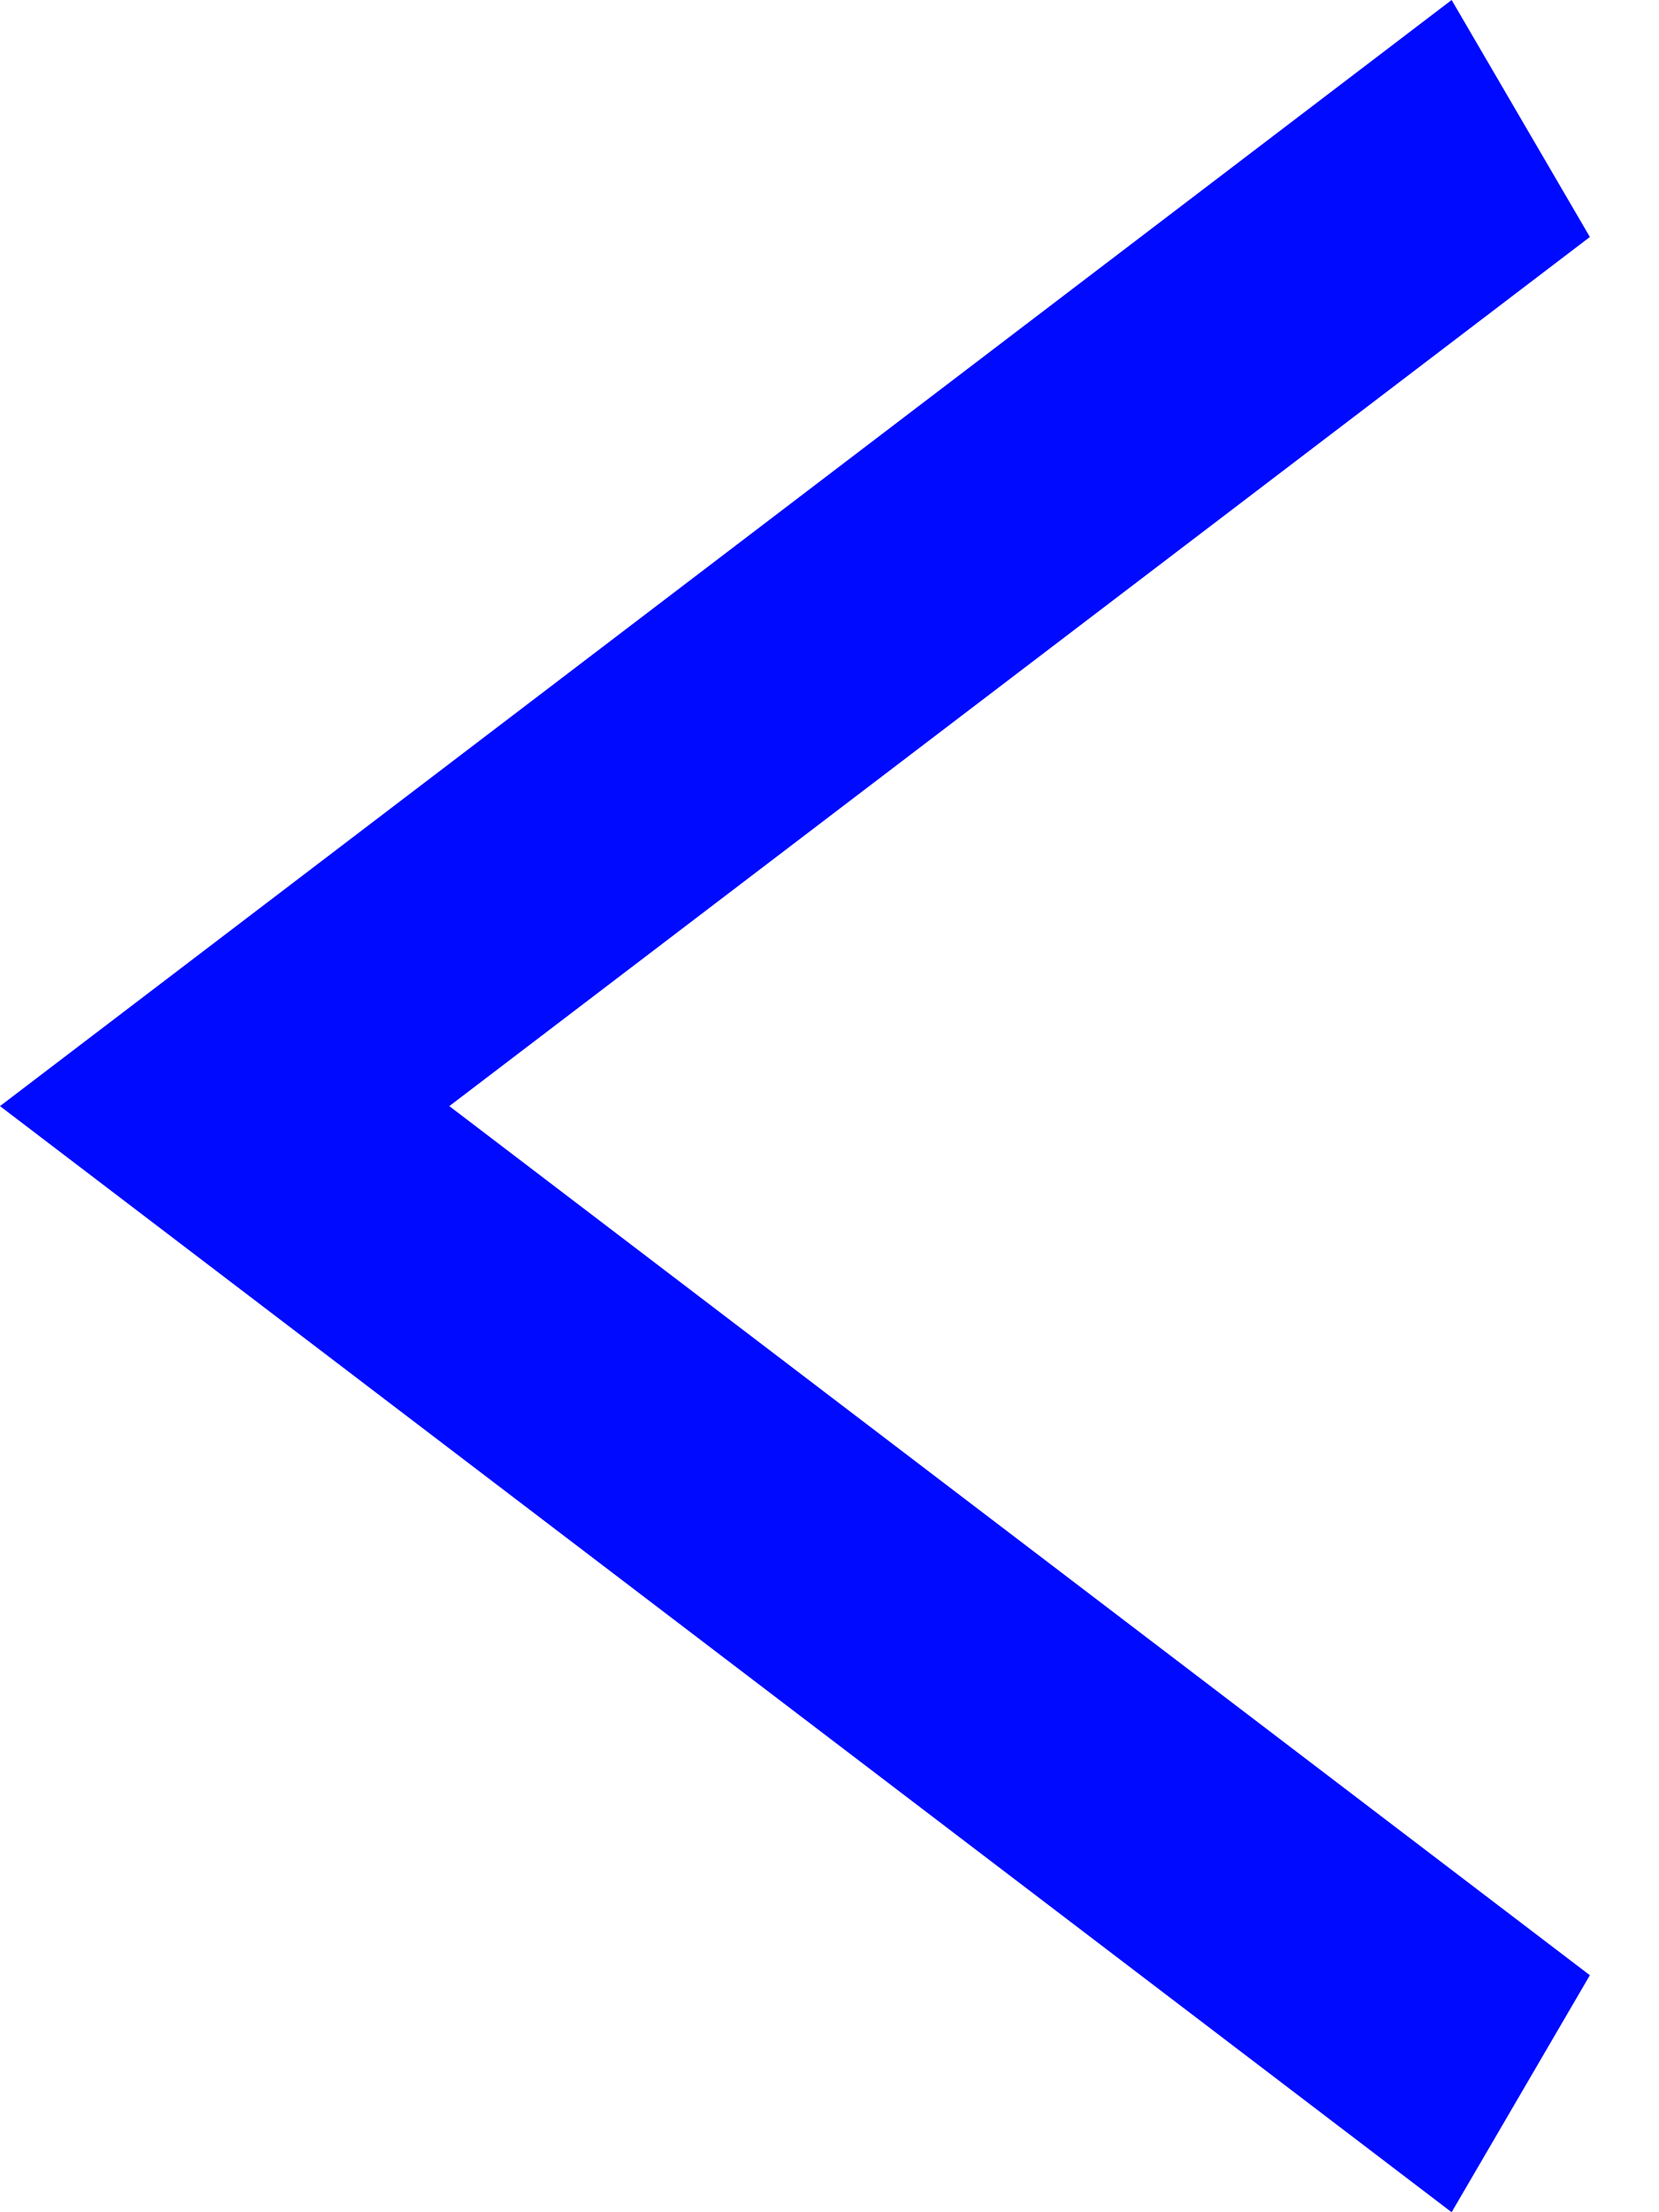 <svg width="12" height="16" viewBox="0 0 12 16" fill="none" xmlns="http://www.w3.org/2000/svg">
<path fill-rule="evenodd" clip-rule="evenodd" d="M11.5 14.286L3.25 8L11.5 1.714L10.5 0L0 8L10.5 16L11.5 14.286Z" fill="#000AFF"/>
</svg>
